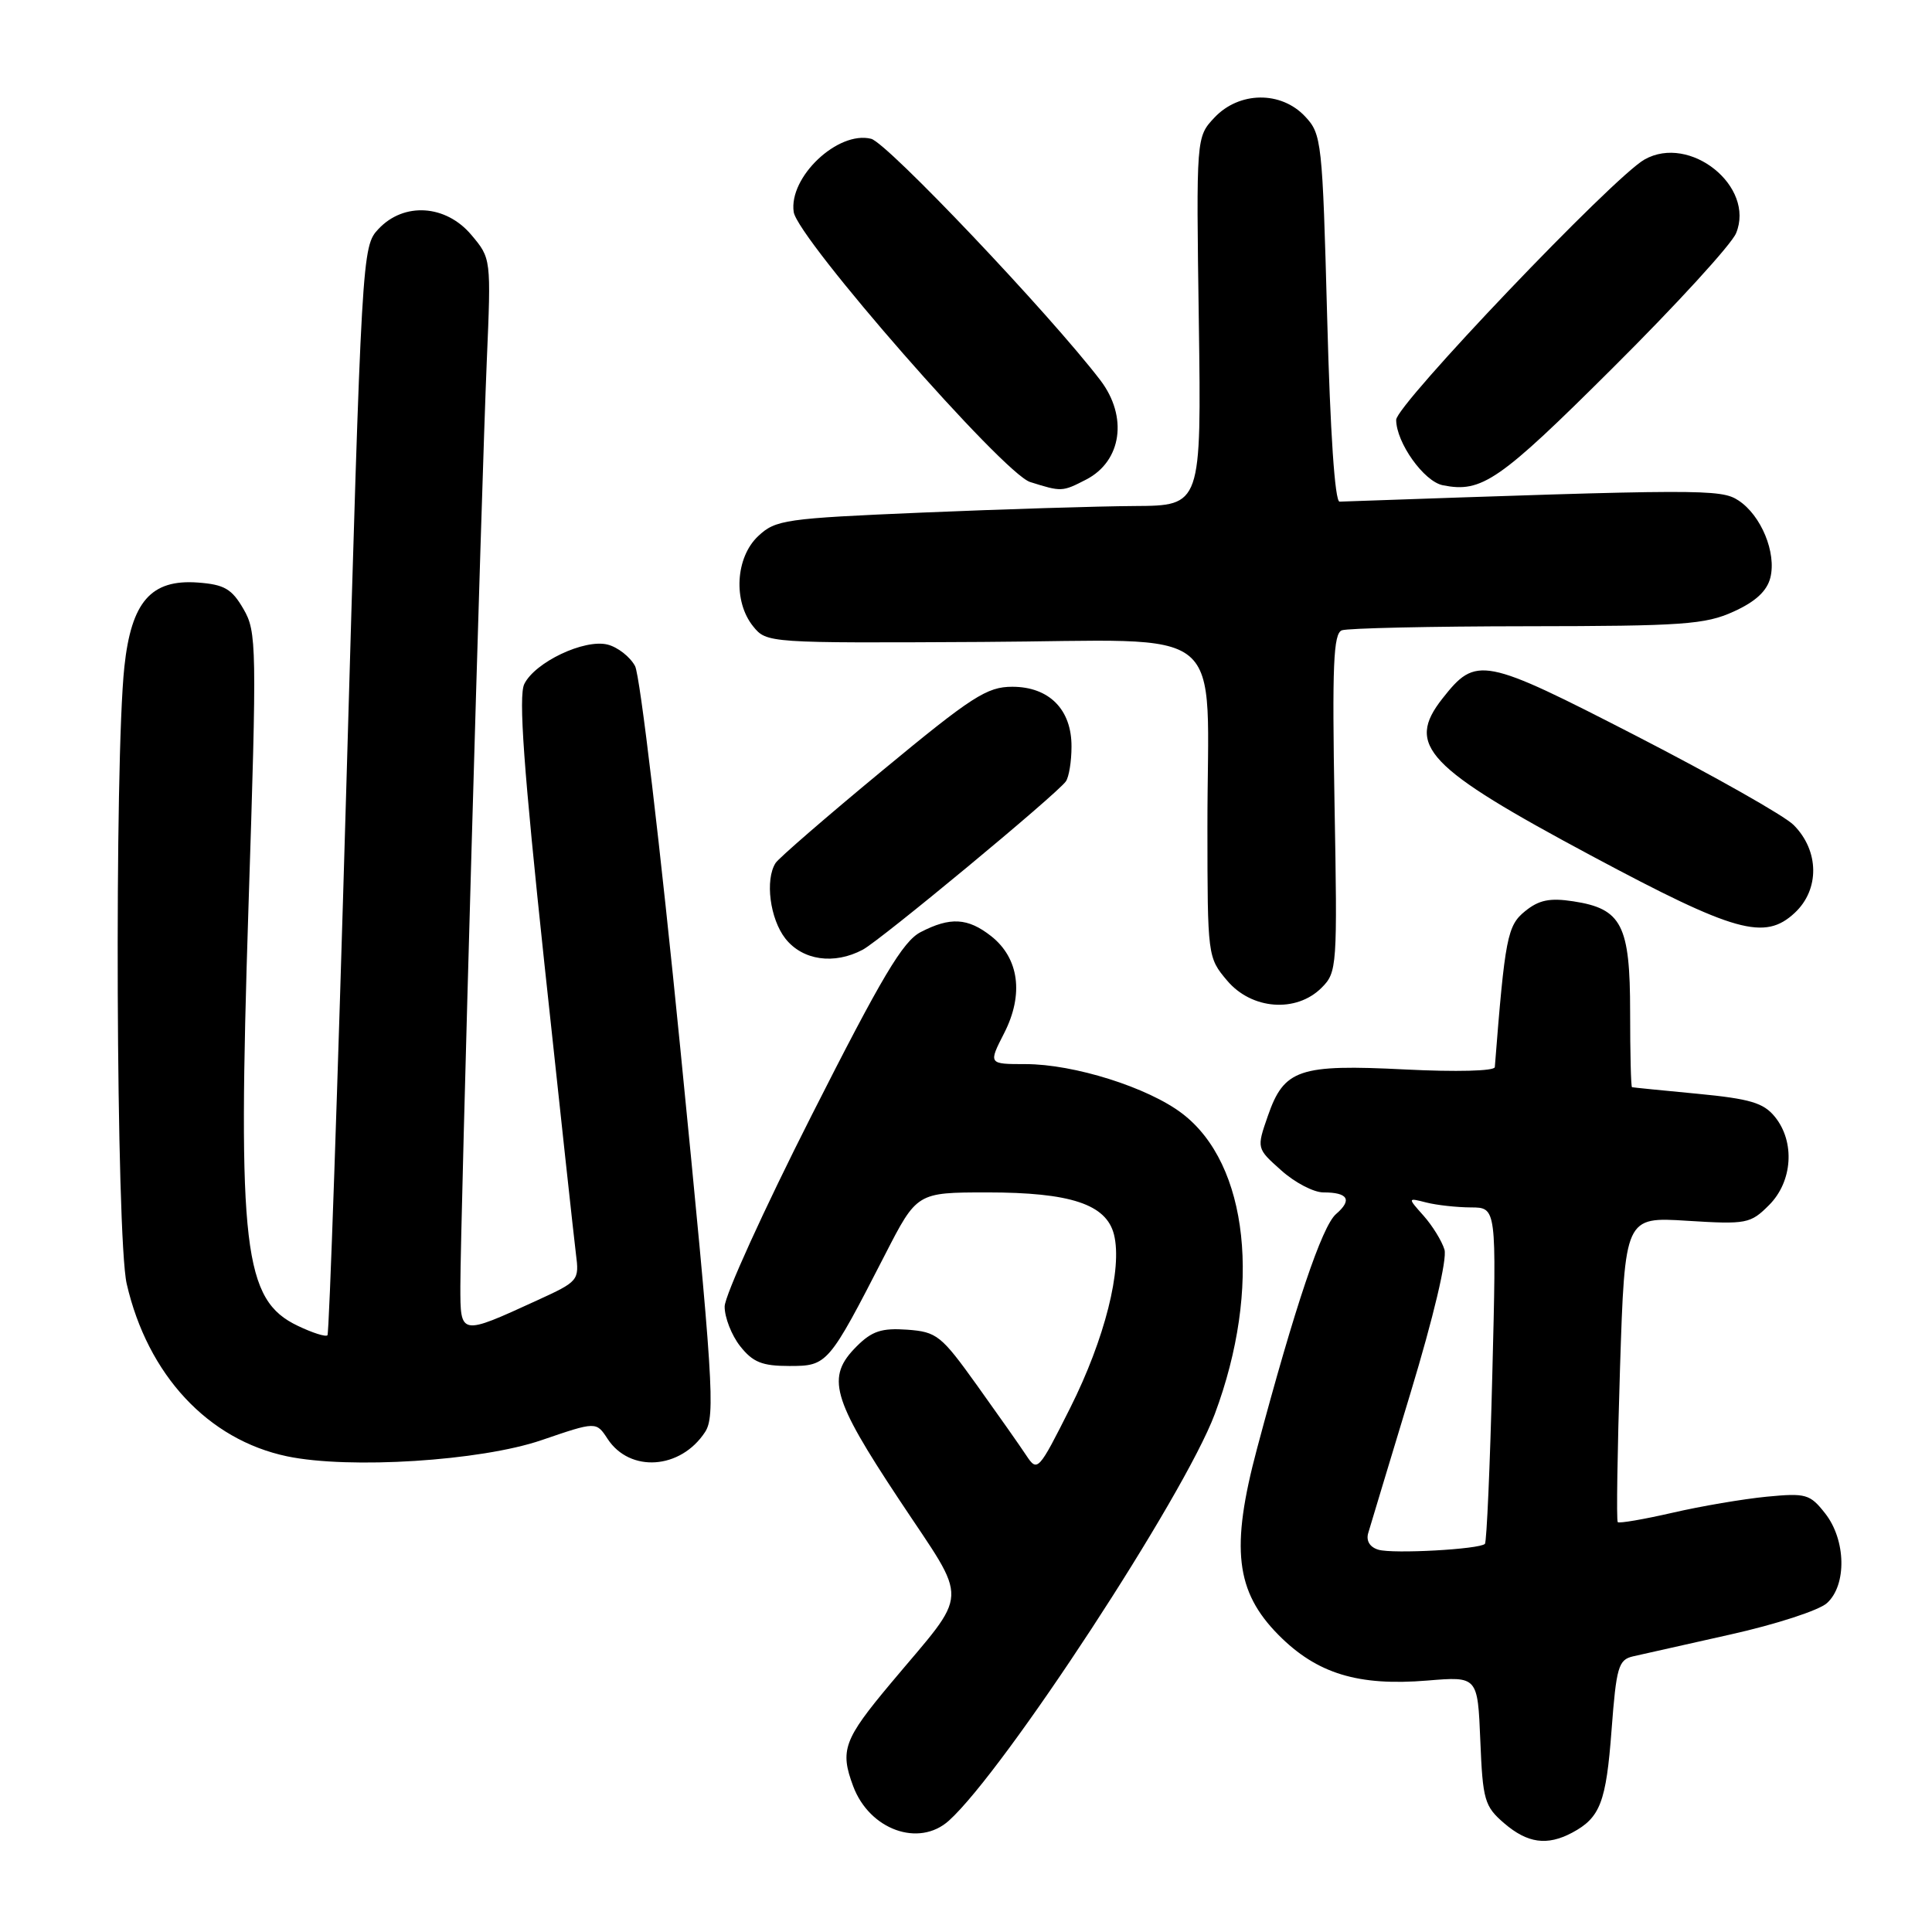 <?xml version="1.0" encoding="UTF-8" standalone="no"?>
<!DOCTYPE svg PUBLIC "-//W3C//DTD SVG 1.1//EN" "http://www.w3.org/Graphics/SVG/1.1/DTD/svg11.dtd" >
<svg xmlns="http://www.w3.org/2000/svg" xmlns:xlink="http://www.w3.org/1999/xlink" version="1.1" viewBox="0 0 256 256">
 <g >
 <path fill="currentColor"
d=" M 208.32 242.84 C 212.04 240.85 212.82 238.81 213.54 229.24 C 214.17 220.90 214.45 219.93 216.37 219.48 C 217.54 219.21 223.38 217.90 229.33 216.57 C 235.29 215.24 241.03 213.38 242.08 212.42 C 244.73 210.03 244.61 204.05 241.84 200.53 C 239.83 197.97 239.30 197.82 234.09 198.32 C 231.02 198.62 225.39 199.57 221.60 200.45 C 217.80 201.32 214.55 201.88 214.36 201.69 C 214.17 201.50 214.31 192.32 214.66 181.29 C 215.31 161.24 215.31 161.24 223.56 161.76 C 231.44 162.25 231.94 162.15 234.41 159.68 C 237.53 156.56 237.88 151.30 235.18 147.98 C 233.68 146.13 231.90 145.60 224.93 144.93 C 220.30 144.49 216.39 144.10 216.25 144.06 C 216.11 144.03 216.00 139.55 216.00 134.11 C 216.00 122.56 214.90 120.41 208.47 119.43 C 205.36 118.95 203.91 119.25 202.08 120.74 C 199.73 122.64 199.42 124.22 198.07 141.40 C 198.03 141.92 192.97 142.05 186.20 141.71 C 172.12 141.00 170.15 141.67 168.00 147.86 C 166.50 152.17 166.50 152.17 169.77 155.08 C 171.56 156.69 174.07 158.00 175.35 158.00 C 178.64 158.00 179.21 158.99 177.03 160.87 C 175.17 162.47 171.58 173.14 166.56 191.96 C 163.04 205.14 163.71 210.89 169.42 216.65 C 174.50 221.77 179.96 223.44 189.15 222.68 C 195.80 222.13 195.80 222.13 196.15 230.65 C 196.47 238.54 196.71 239.35 199.31 241.59 C 202.40 244.24 204.99 244.61 208.32 242.84 Z  M 125.73 241.25 C 133.08 234.64 156.91 198.20 160.96 187.38 C 167.21 170.66 165.44 154.25 156.65 147.55 C 152.12 144.09 142.31 141.00 135.89 141.00 C 130.96 141.00 130.96 141.00 133.07 136.87 C 135.68 131.75 135.03 126.96 131.33 124.04 C 128.23 121.61 125.91 121.48 121.99 123.51 C 119.64 124.72 116.84 129.43 107.56 147.76 C 101.22 160.27 96.03 171.68 96.02 173.12 C 96.01 174.55 96.93 176.92 98.07 178.37 C 99.76 180.51 100.98 181.00 104.59 181.00 C 109.64 181.00 109.77 180.85 117.27 166.25 C 121.50 158.01 121.50 158.01 130.78 158.00 C 141.86 158.00 146.60 159.57 147.61 163.59 C 148.74 168.10 146.39 177.42 141.82 186.53 C 137.61 194.91 137.46 195.07 136.00 192.87 C 135.18 191.62 132.23 187.43 129.45 183.55 C 124.71 176.94 124.14 176.48 120.21 176.19 C 116.83 175.95 115.54 176.37 113.51 178.40 C 109.44 182.47 110.20 185.21 119.13 198.69 C 128.49 212.82 128.59 210.43 118.02 223.06 C 111.80 230.49 111.27 231.92 113.05 236.68 C 115.21 242.46 121.76 244.82 125.73 241.25 Z  M 71.75 190.83 C 79.00 188.35 79.00 188.35 80.51 190.66 C 83.47 195.17 90.18 194.71 93.42 189.76 C 94.81 187.64 94.52 183.08 90.15 138.97 C 87.51 112.31 84.81 89.49 84.15 88.26 C 83.49 87.03 81.85 85.75 80.51 85.41 C 77.43 84.64 70.89 87.74 69.47 90.64 C 68.69 92.23 69.39 101.89 72.13 127.64 C 74.18 146.82 76.06 164.13 76.31 166.12 C 76.77 169.68 76.67 169.79 71.14 172.32 C 60.95 176.99 61.00 177.00 61.00 170.43 C 61.00 162.40 63.80 64.33 64.50 47.87 C 65.08 34.24 65.08 34.24 62.45 31.12 C 59.07 27.11 53.52 26.75 50.15 30.34 C 47.97 32.66 47.93 33.27 45.88 104.59 C 44.74 144.14 43.62 176.69 43.39 176.93 C 43.16 177.17 41.40 176.61 39.46 175.68 C 32.27 172.26 31.47 165.46 32.92 120.32 C 34.05 85.48 34.02 83.71 32.25 80.68 C 30.71 78.02 29.71 77.45 26.21 77.19 C 20.01 76.74 17.40 79.73 16.48 88.35 C 15.14 100.84 15.38 164.00 16.79 170.12 C 19.57 182.19 27.56 190.77 38.04 192.97 C 46.29 194.69 63.68 193.59 71.75 190.83 Z  M 175.12 130.88 C 177.17 128.83 177.22 128.12 176.83 106.41 C 176.51 88.16 176.68 83.95 177.80 83.52 C 178.55 83.24 189.59 82.99 202.33 82.98 C 222.99 82.96 225.96 82.75 229.71 81.04 C 232.61 79.73 234.13 78.32 234.58 76.55 C 235.41 73.24 233.36 68.28 230.35 66.31 C 228.02 64.78 225.46 64.79 177.50 66.47 C 176.88 66.49 176.26 57.33 175.86 42.18 C 175.23 18.68 175.13 17.77 172.93 15.43 C 169.74 12.03 164.20 12.10 160.92 15.58 C 158.50 18.16 158.50 18.16 158.85 42.58 C 159.19 67.00 159.19 67.00 150.35 67.05 C 145.48 67.08 132.82 67.47 122.21 67.92 C 104.01 68.69 102.77 68.87 100.46 71.04 C 97.45 73.87 97.13 79.70 99.80 83.00 C 101.58 85.20 101.77 85.22 130.16 85.06 C 163.47 84.89 159.97 82.00 159.99 109.67 C 160.00 126.68 160.02 126.88 162.59 129.92 C 165.84 133.79 171.76 134.24 175.12 130.88 Z  M 114.32 125.84 C 116.70 124.57 140.04 105.23 141.23 103.54 C 141.64 102.97 141.98 100.90 141.98 98.94 C 142.01 94.02 139.02 91.00 134.13 91.00 C 130.78 91.00 128.79 92.28 116.92 102.10 C 109.54 108.20 103.17 113.72 102.77 114.35 C 101.35 116.57 102.02 121.76 104.07 124.37 C 106.35 127.26 110.52 127.86 114.32 125.84 Z  M 237.81 120.96 C 241.13 117.87 241.07 112.73 237.67 109.32 C 236.48 108.11 227.12 102.82 216.87 97.54 C 196.49 87.06 195.60 86.88 191.13 92.56 C 186.23 98.79 188.96 101.67 211.00 113.46 C 229.91 123.57 233.83 124.67 237.81 120.96 Z  M 143.93 63.54 C 148.64 61.10 149.48 55.21 145.80 50.38 C 139.10 41.62 117.57 18.93 115.43 18.39 C 111.03 17.29 104.49 23.47 105.17 28.09 C 105.70 31.62 132.95 62.76 136.50 63.87 C 140.66 65.18 140.75 65.18 143.93 63.54 Z  M 213.71 48.74 C 222.08 40.42 229.43 32.39 230.04 30.90 C 232.60 24.71 223.92 17.73 217.90 21.14 C 213.76 23.48 185.00 53.64 185.00 55.63 C 185.01 58.65 188.68 63.81 191.19 64.30 C 196.35 65.33 198.64 63.75 213.71 48.74 Z  M 182.66 205.35 C 181.52 205.02 181.00 204.18 181.29 203.16 C 181.56 202.25 184.08 193.88 186.90 184.58 C 189.96 174.48 191.77 166.82 191.40 165.58 C 191.05 164.43 189.81 162.42 188.64 161.10 C 186.50 158.70 186.50 158.70 189.00 159.34 C 190.38 159.69 193.03 159.98 194.90 159.99 C 198.30 160.00 198.30 160.00 197.74 182.07 C 197.44 194.22 196.99 204.34 196.76 204.57 C 196.05 205.29 184.62 205.92 182.66 205.35 Z "/>
</g>
</svg>